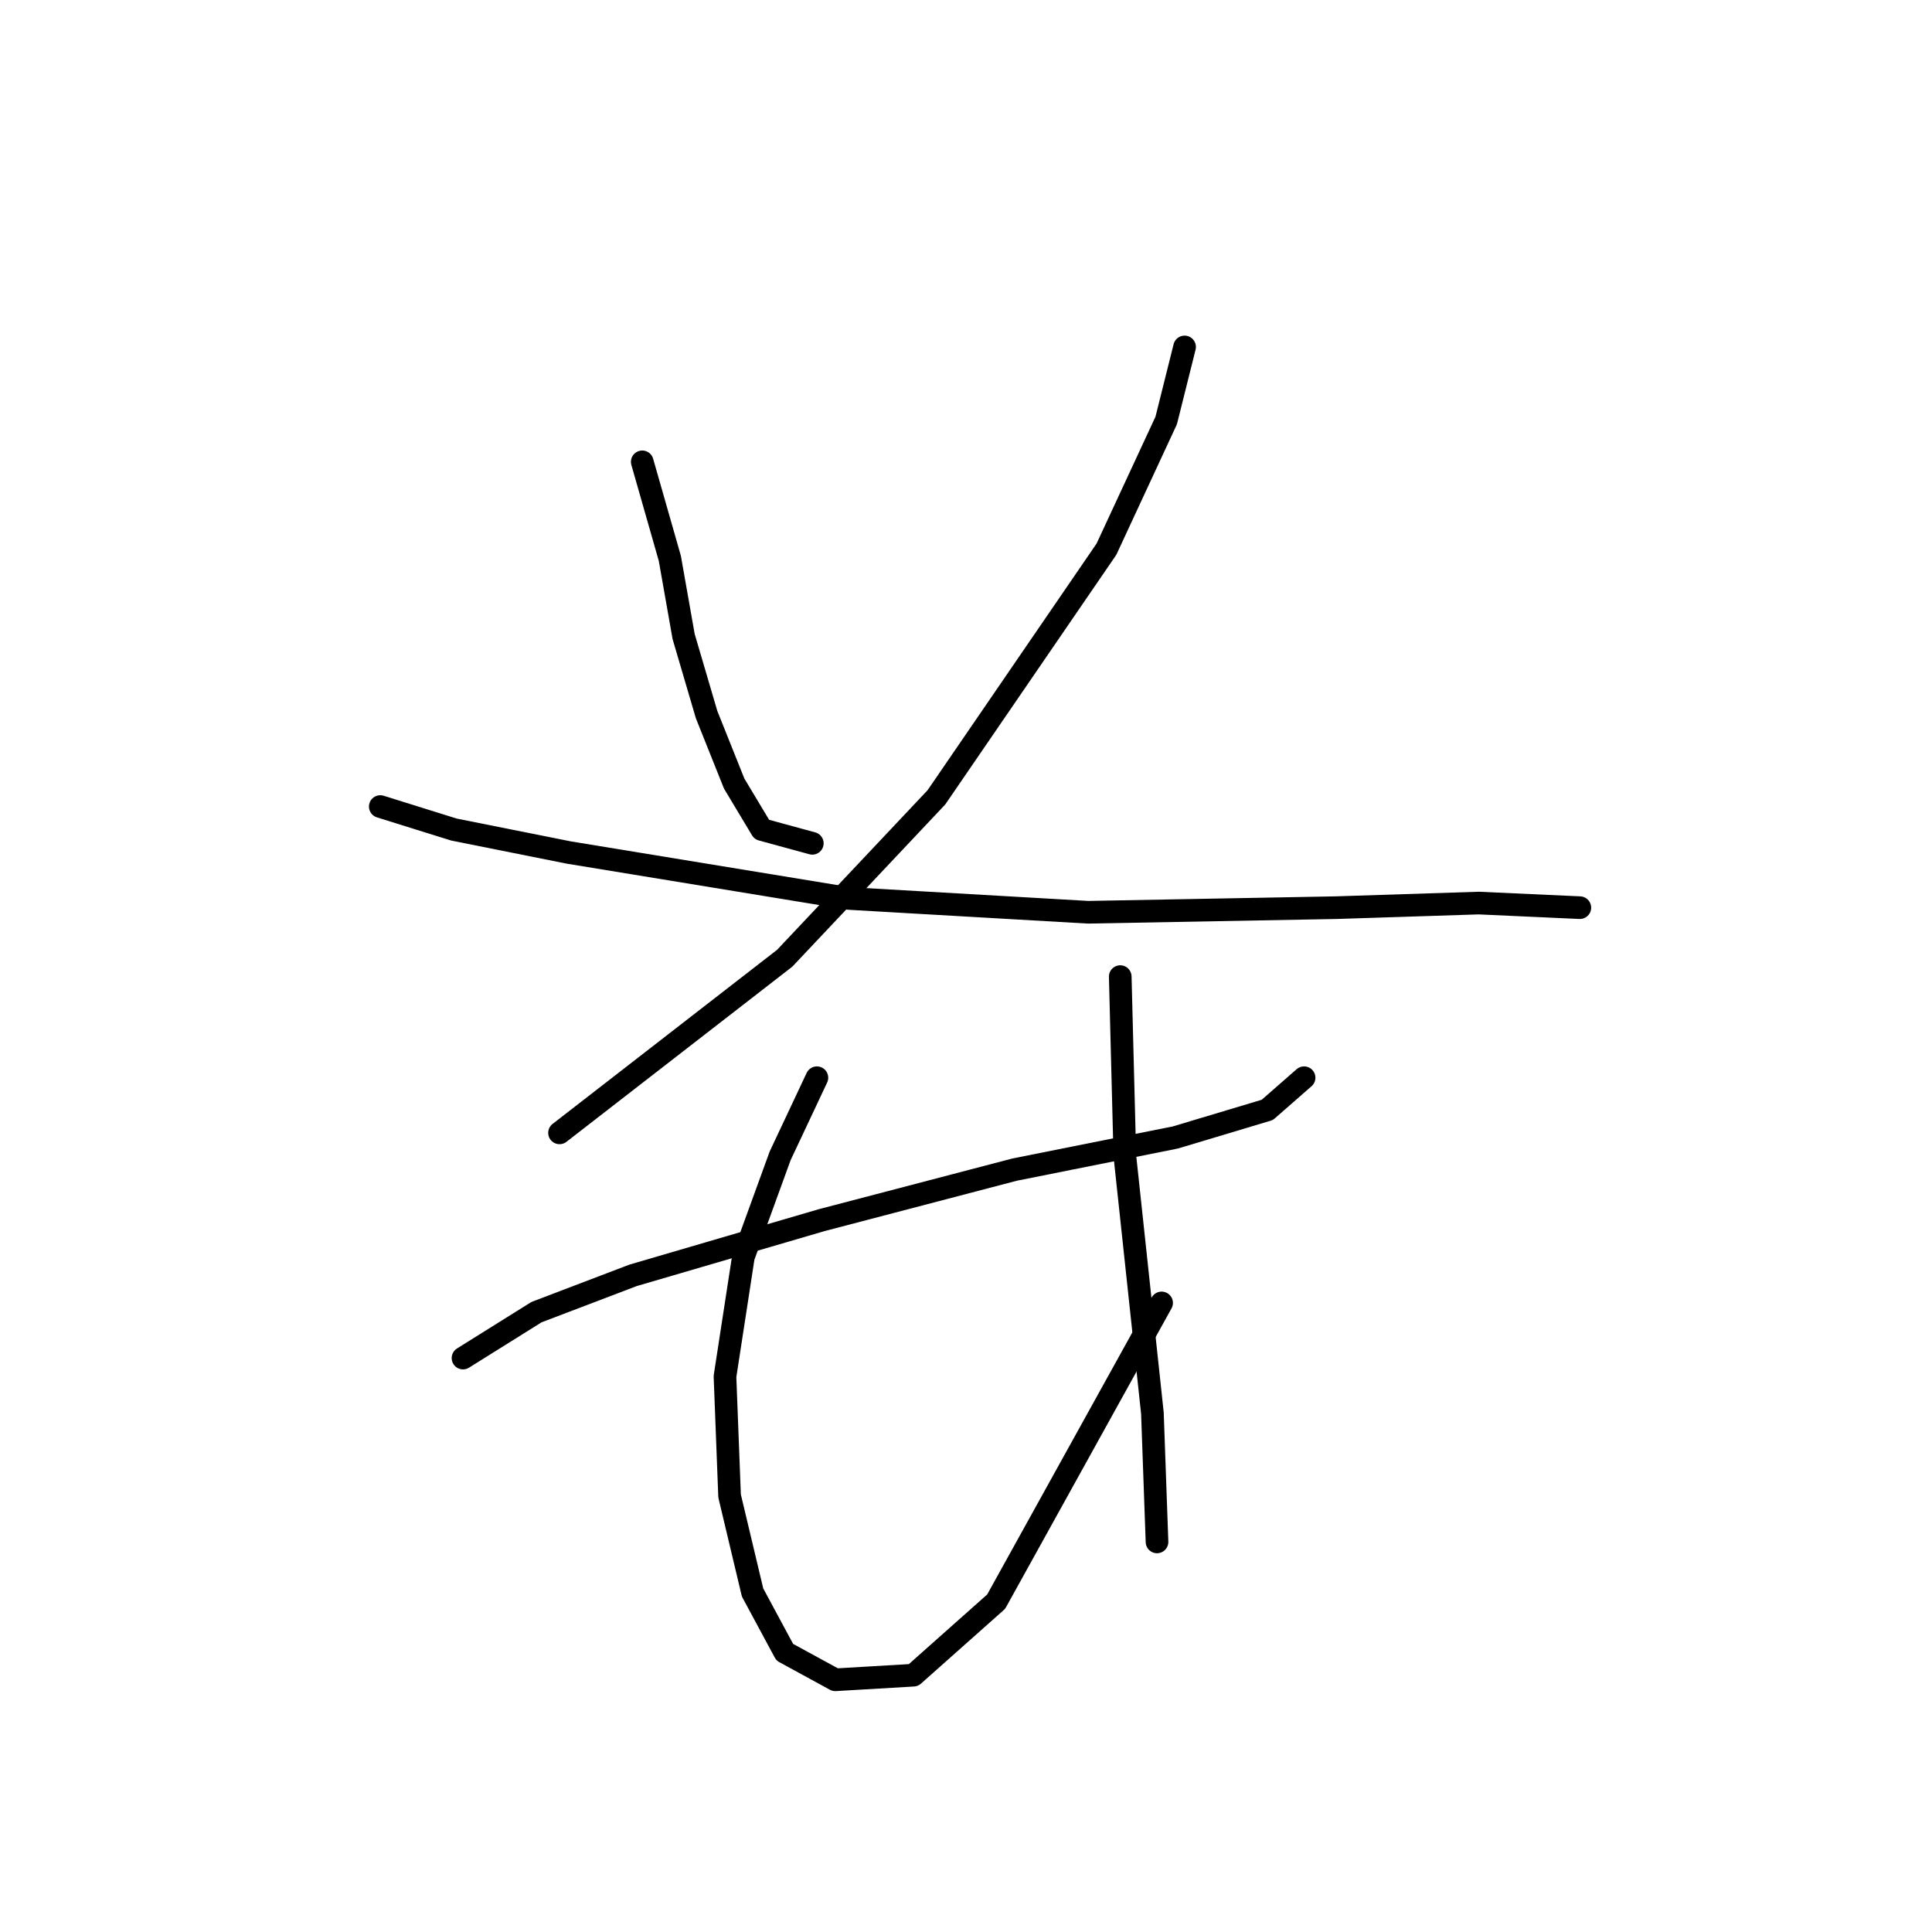 <?xml version="1.0" standalone="no"?>
    <svg width="256" height="256" xmlns="http://www.w3.org/2000/svg" version="1.1">
    <polyline stroke="black" stroke-width="3" stroke-linecap="round" fill="transparent" stroke-linejoin="round" points="85.102 61.197 88.756 73.986 90.583 84.339 93.628 94.692 97.282 103.827 100.936 109.917 107.635 111.744 107.635 111.744 " />
        <polyline stroke="black" stroke-width="3" stroke-linecap="round" fill="transparent" stroke-linejoin="round" points="156.964 45.972 154.528 55.716 146.611 72.768 124.078 105.654 103.981 126.969 74.14 150.111 74.14 150.111 " />
        <polyline stroke="black" stroke-width="3" stroke-linecap="round" fill="transparent" stroke-linejoin="round" points="50.389 106.872 60.133 109.917 75.358 112.962 112.507 119.052 144.175 120.879 177.061 120.27 195.939 119.661 209.337 120.27 209.337 120.27 " />
        <polyline stroke="black" stroke-width="3" stroke-linecap="round" fill="transparent" stroke-linejoin="round" points="61.351 179.952 71.095 173.862 83.884 168.99 108.853 161.682 134.431 154.983 155.746 150.72 167.926 147.066 172.798 142.803 172.798 142.803 " />
        <polyline stroke="black" stroke-width="3" stroke-linecap="round" fill="transparent" stroke-linejoin="round" points="108.244 142.803 103.372 153.156 98.5 166.554 96.064 182.388 96.673 198.221 99.718 211.01 103.981 218.927 110.68 222.581 121.033 221.972 131.995 212.228 153.919 172.644 153.919 172.644 " />
        <polyline stroke="black" stroke-width="3" stroke-linecap="round" fill="transparent" stroke-linejoin="round" points="148.438 129.405 149.047 153.156 150.874 170.208 152.701 187.259 153.31 204.311 153.31 204.311 " />
        </svg>